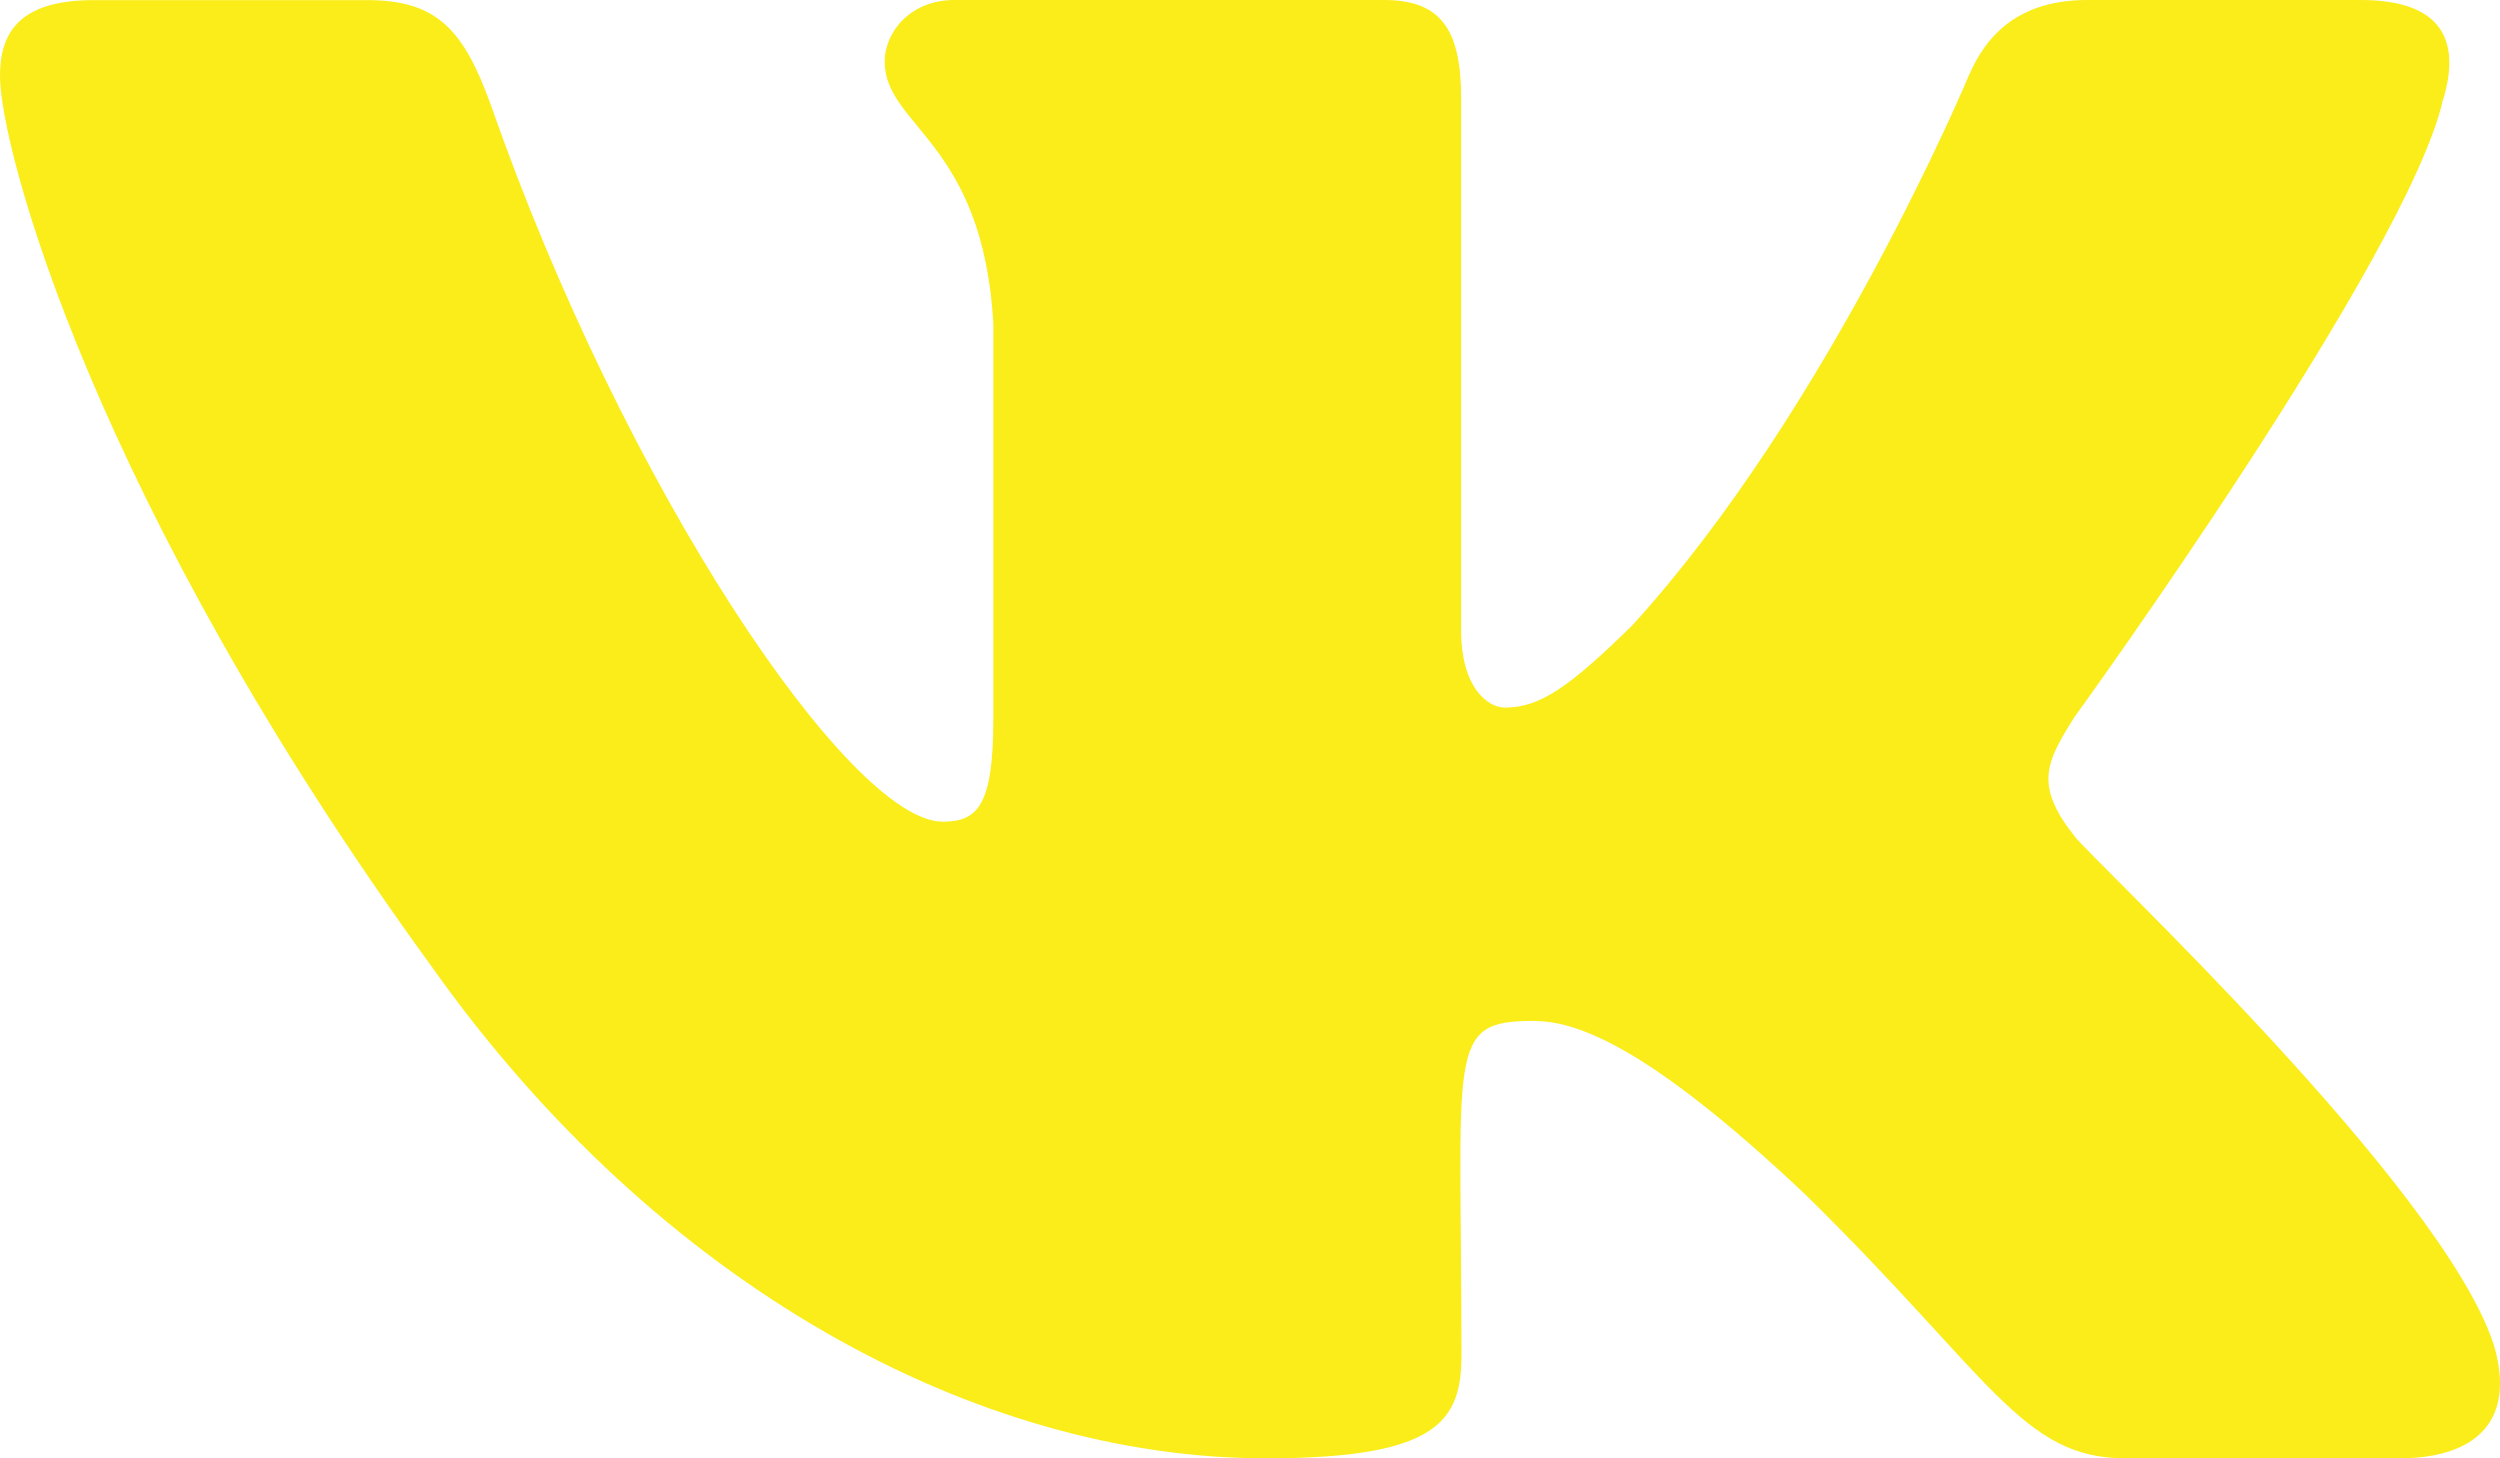 <svg width="24" height="14" viewBox="0 0 24 14" fill="none" xmlns="http://www.w3.org/2000/svg">
<path d="M19.916 8.028C19.528 7.538 19.639 7.32 19.916 6.882C19.921 6.877 23.124 2.451 23.454 0.95L23.456 0.949C23.62 0.402 23.456 0 22.663 0H20.039C19.371 0 19.063 0.345 18.898 0.731C18.898 0.731 17.562 3.929 15.671 6.002C15.062 6.601 14.78 6.793 14.447 6.793C14.283 6.793 14.027 6.601 14.027 6.054V0.949C14.027 0.293 13.841 0 13.287 0H9.161C8.742 0 8.493 0.306 8.493 0.591C8.493 1.213 9.438 1.356 9.536 3.106V6.903C9.536 7.735 9.385 7.888 9.05 7.888C8.158 7.888 5.993 4.677 4.71 1.002C4.451 0.289 4.198 0.001 3.525 0.001H0.9C0.151 0.001 0 0.346 0 0.732C0 1.414 0.892 4.805 4.148 9.285C6.318 12.343 9.374 14 12.154 14C13.825 14 14.03 13.632 14.03 12.999C14.03 10.077 13.879 9.801 14.716 9.801C15.104 9.801 15.771 9.993 17.332 11.468C19.115 13.217 19.408 14 20.406 14H23.03C23.778 14 24.157 13.632 23.939 12.906C23.44 11.379 20.068 8.238 19.916 8.028Z" fill="#FAED19"/>
</svg>
